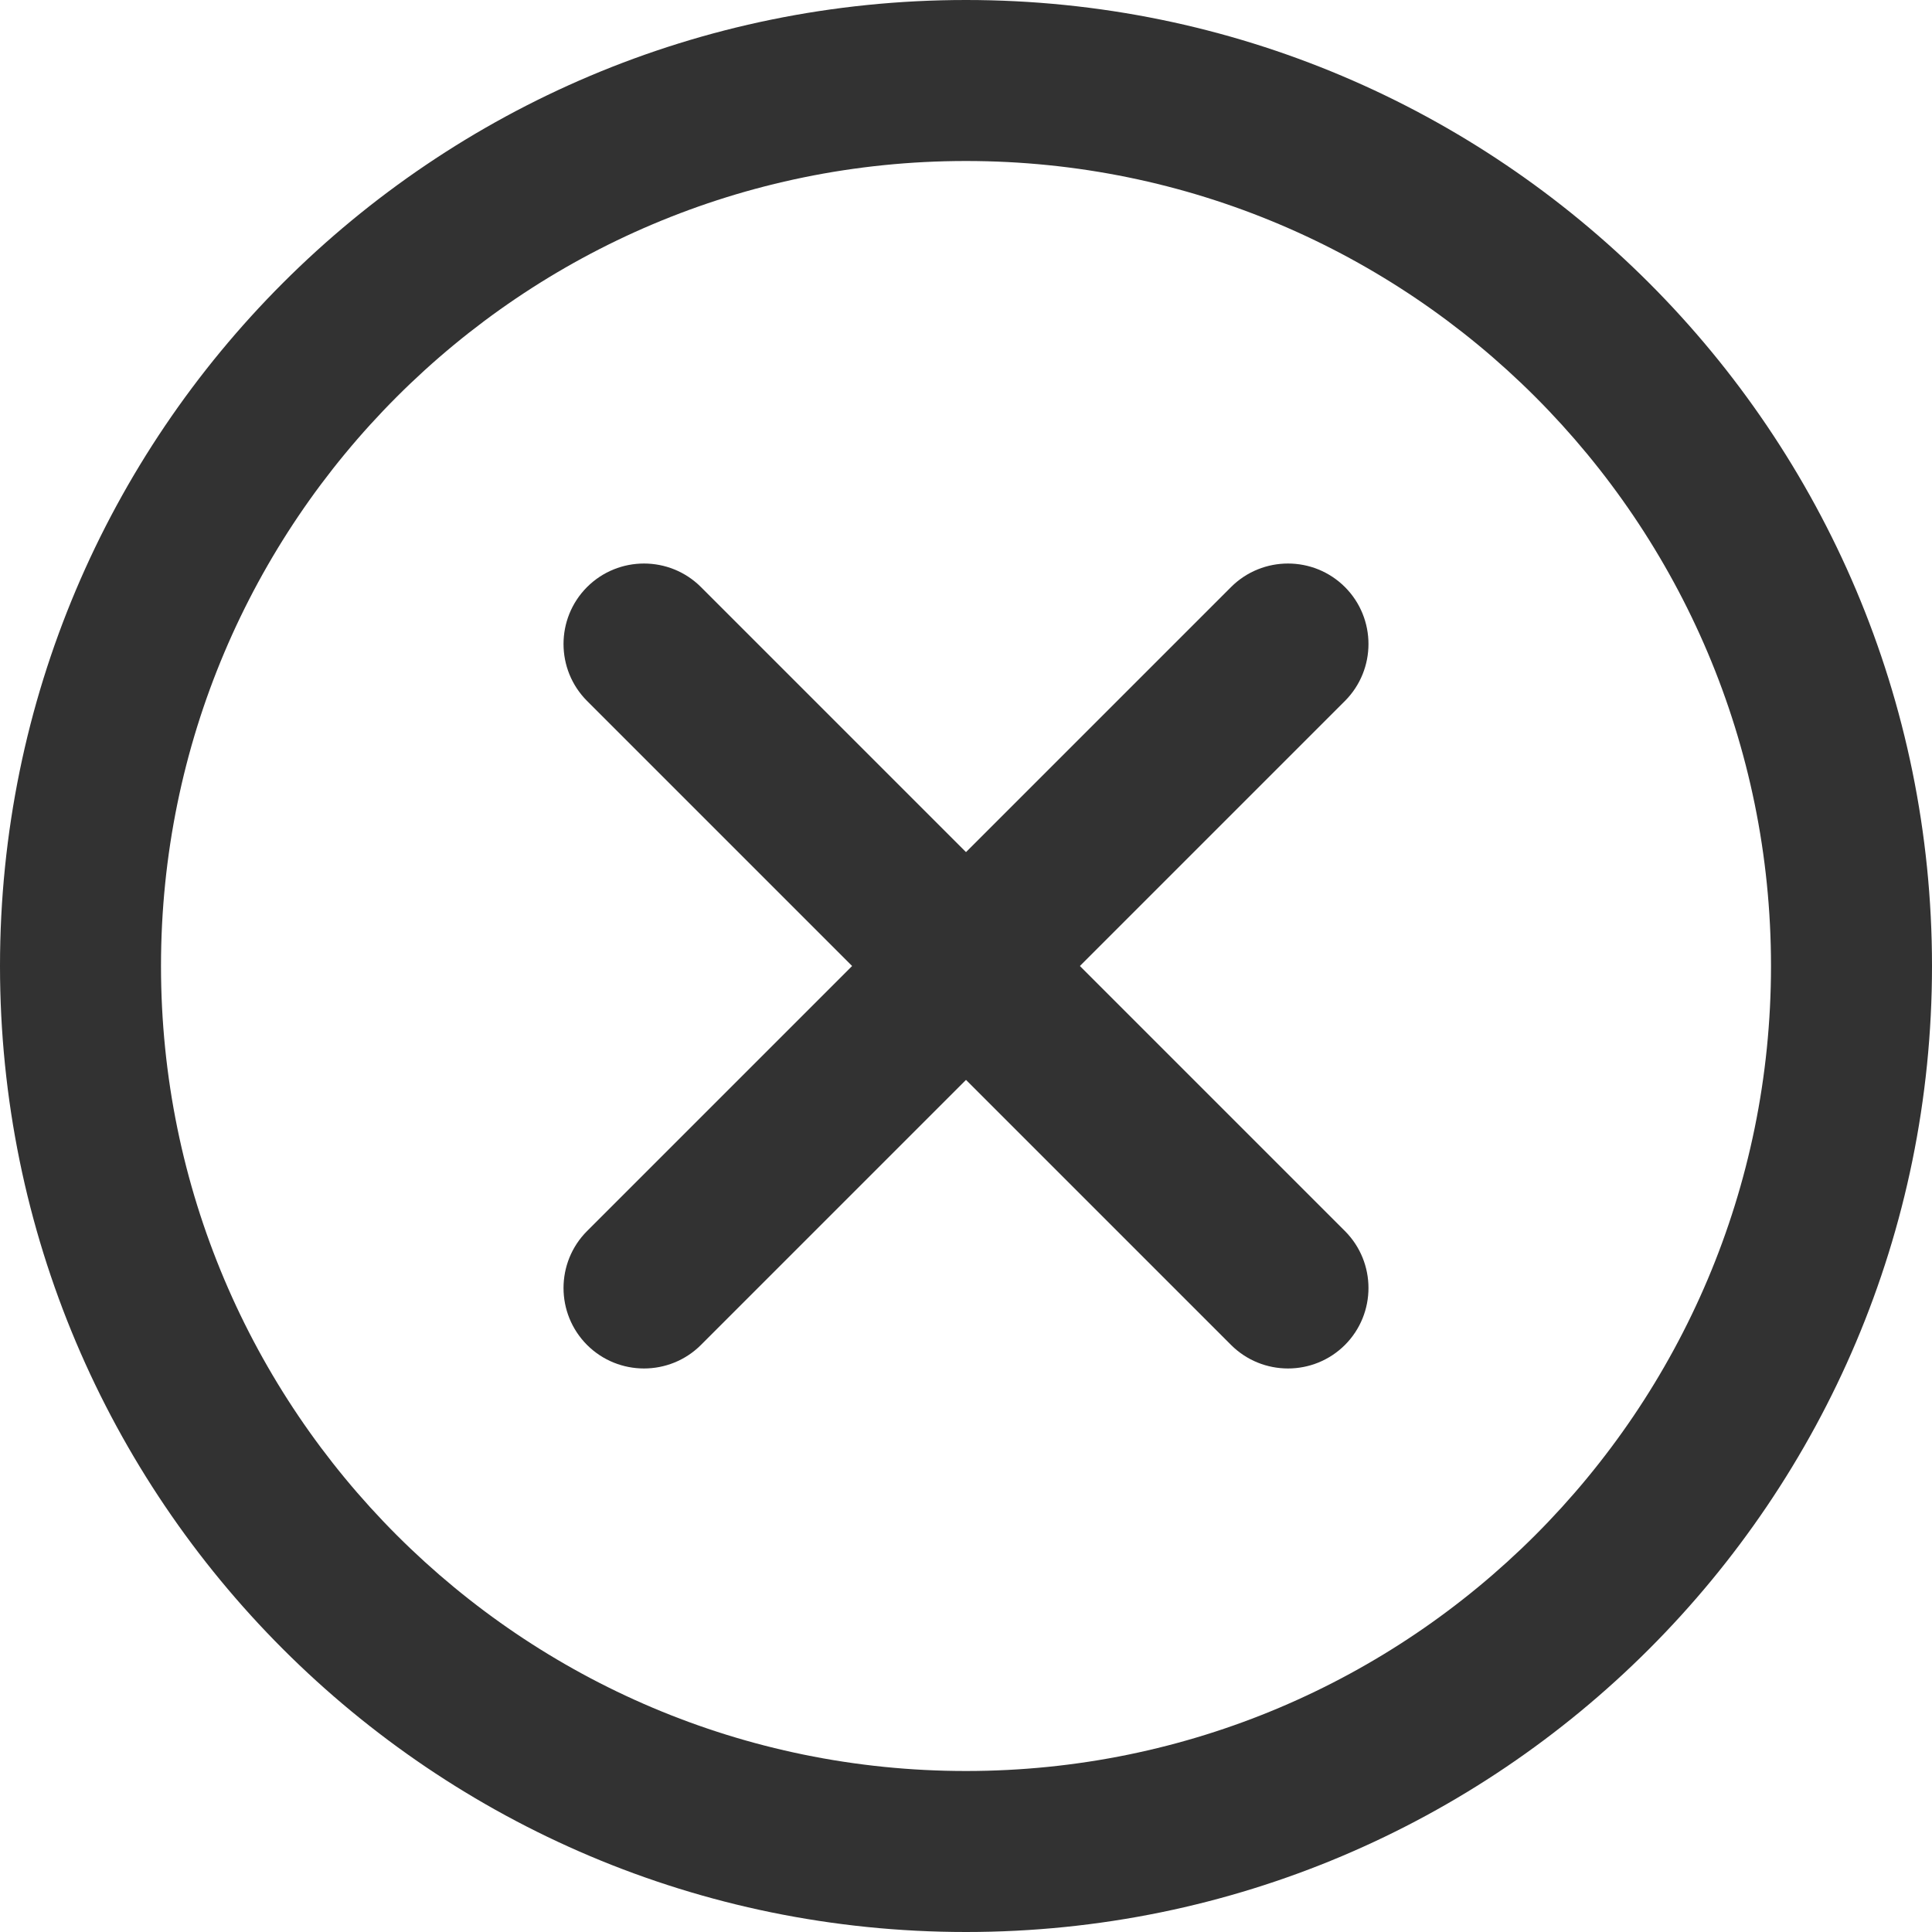 <svg width="21" height="21" viewBox="0 0 21 21" fill="none" xmlns="http://www.w3.org/2000/svg">
<g id="Delete Button Large">
<path id="Ellipse 38 (Stroke)" fill-rule="evenodd" clip-rule="evenodd" d="M10.5 1.75C5.668 1.75 1.75 5.668 1.75 10.5C1.75 15.332 5.668 19.25 10.5 19.25C15.332 19.25 19.25 15.332 19.25 10.5C19.25 5.668 15.332 1.75 10.5 1.75ZM0 10.5C0 4.701 4.701 0 10.5 0C16.299 0 21 4.701 21 10.5C21 16.299 16.299 21 10.5 21C4.701 21 0 16.299 0 10.5Z" fill="#323232"/>
<path id="Line 99 (Stroke)" fill-rule="evenodd" clip-rule="evenodd" d="M14.619 6.381C14.96 6.723 14.96 7.277 14.619 7.619L7.619 14.619C7.277 14.96 6.723 14.96 6.381 14.619C6.04 14.277 6.04 13.723 6.381 13.381L13.381 6.381C13.723 6.04 14.277 6.04 14.619 6.381Z" fill="#323232"/>
<path id="Line 100 (Stroke)" fill-rule="evenodd" clip-rule="evenodd" d="M6.381 6.381C6.723 6.04 7.277 6.04 7.619 6.381L14.619 13.381C14.96 13.723 14.96 14.277 14.619 14.619C14.277 14.96 13.723 14.96 13.381 14.619L6.381 7.619C6.04 7.277 6.04 6.723 6.381 6.381Z" fill="#323232"/>
</g>
</svg>
